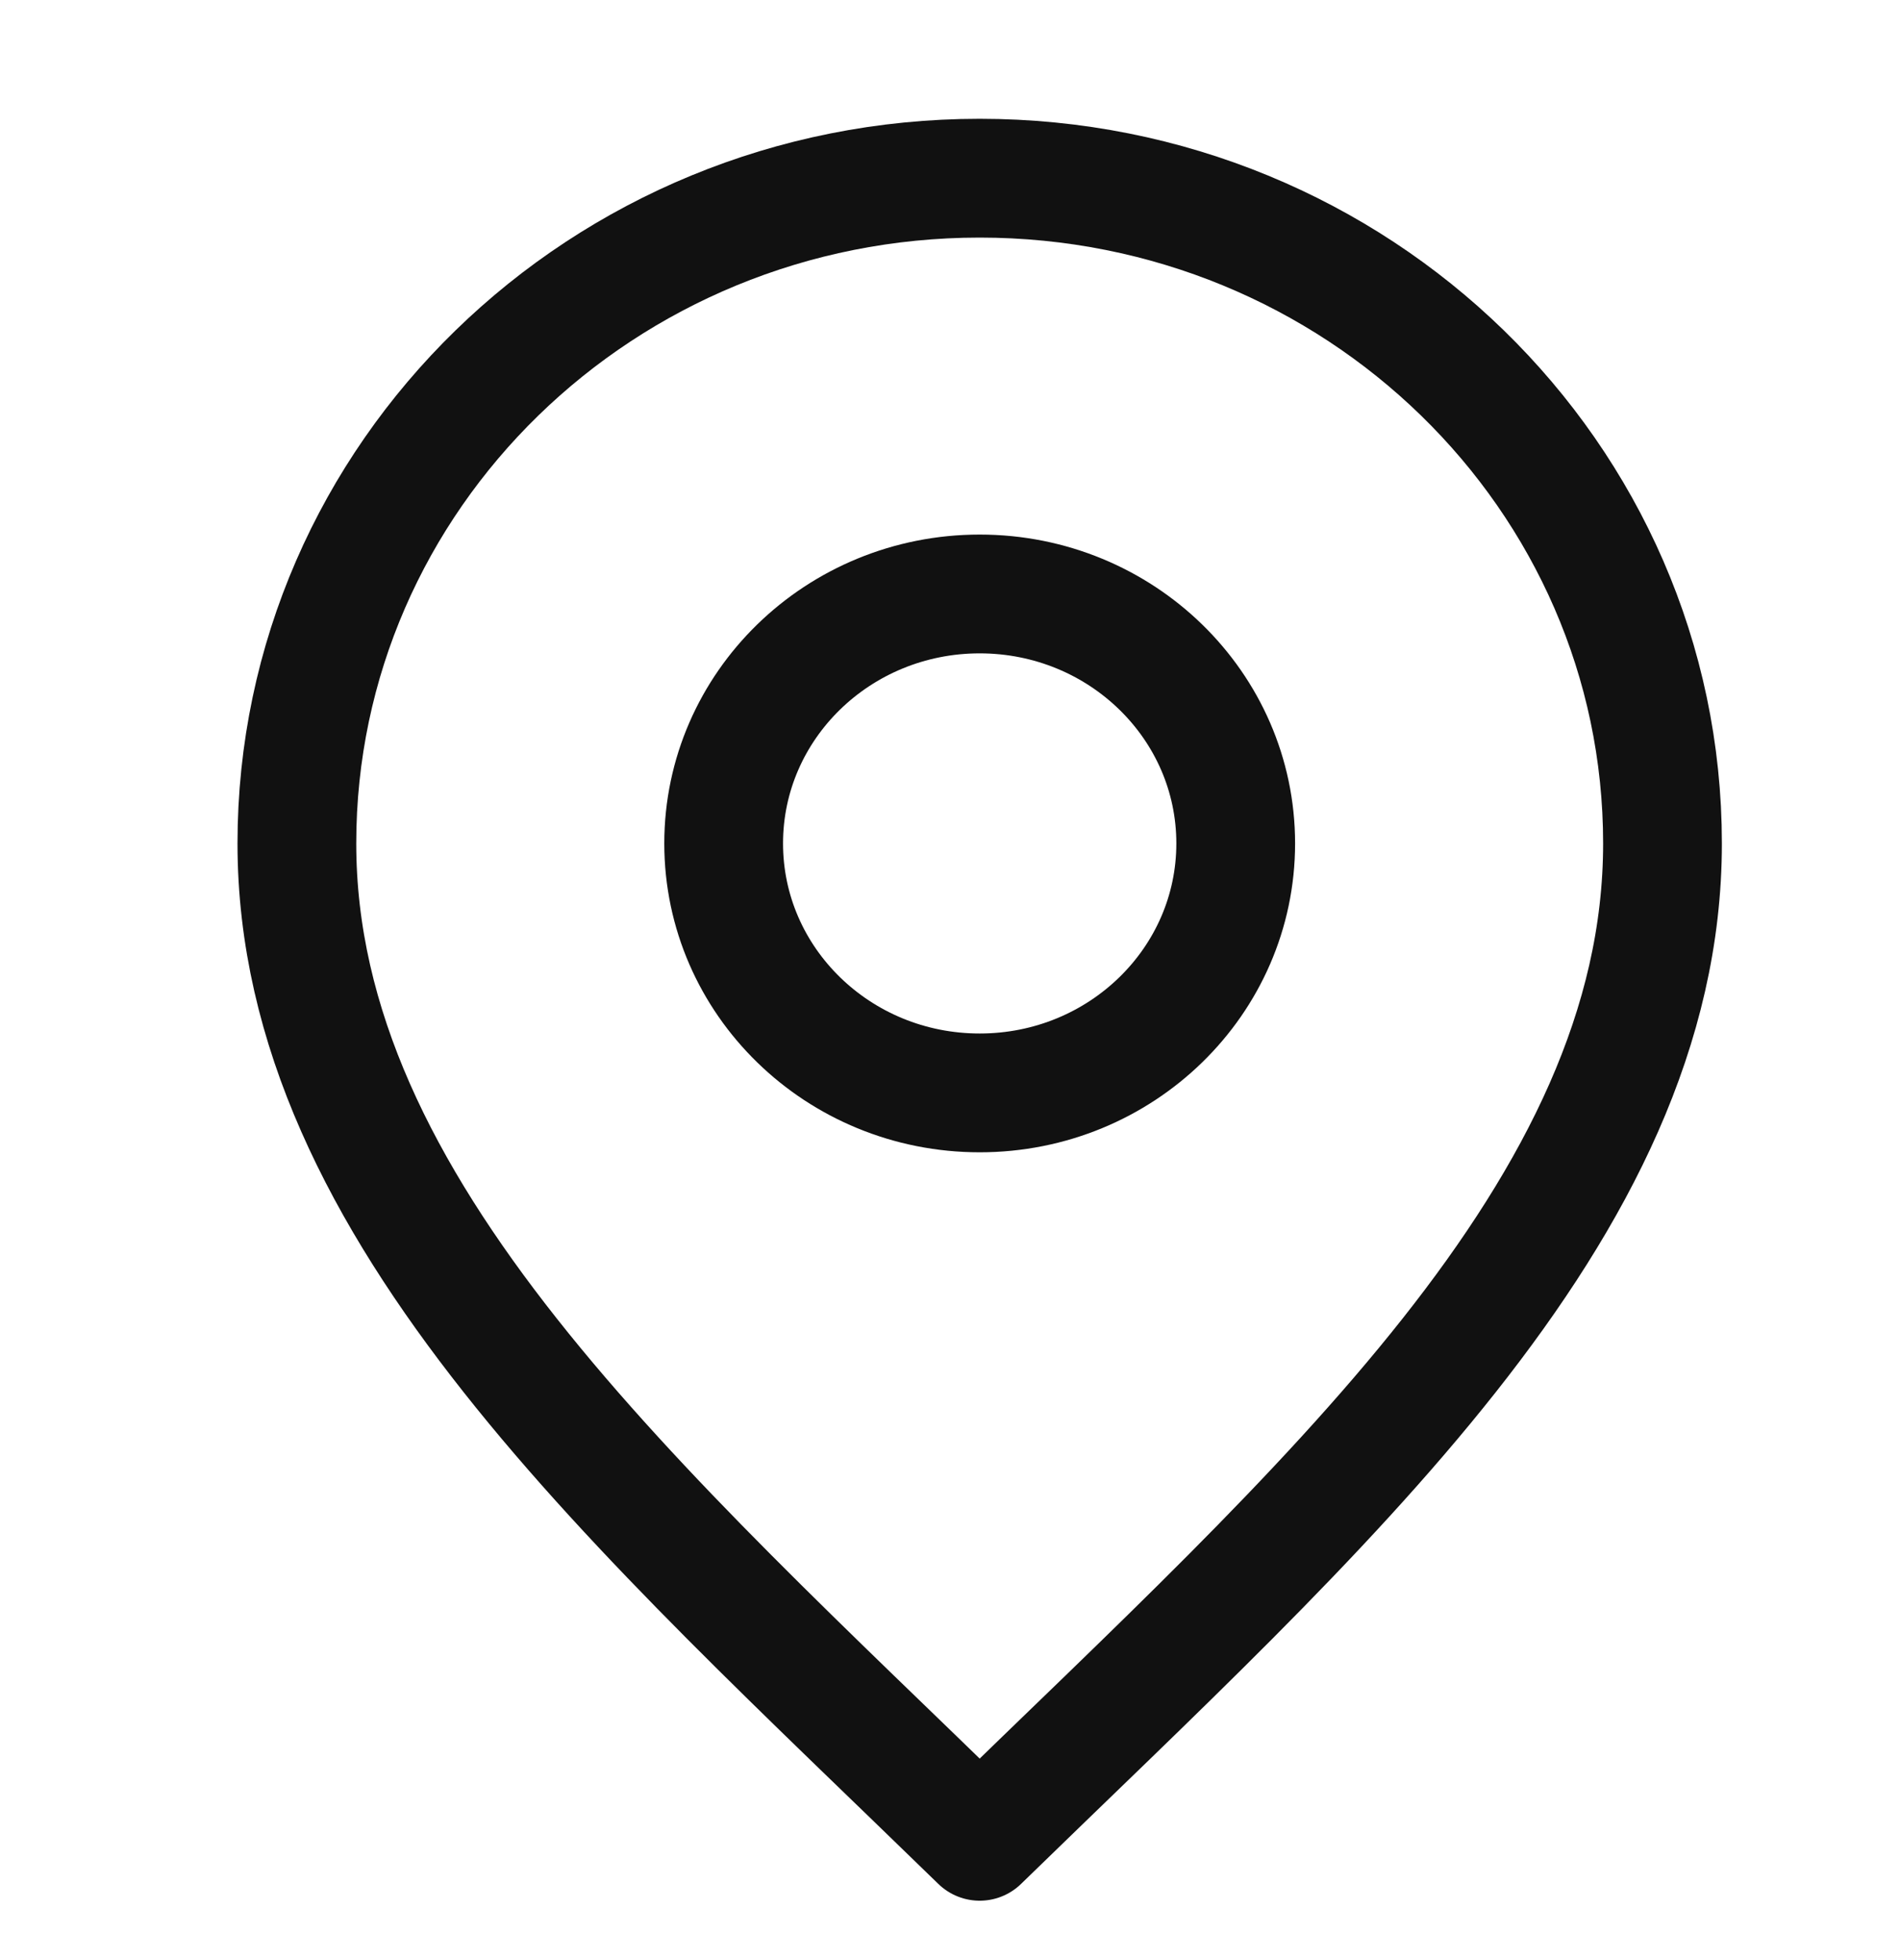 <svg width="32" height="33" viewBox="0 0 32 33" fill="none" xmlns="http://www.w3.org/2000/svg">
<path d="M16.5 18.4C18.882 18.4 20.812 16.52 20.812 14.2C20.812 11.88 18.882 10 16.5 10C14.118 10 12.188 11.88 12.188 14.2C12.188 16.52 14.118 18.4 16.5 18.4Z" stroke="#111111" stroke-width="2" stroke-linecap="round" stroke-linejoin="round"/>
<path d="M16.5 31C22.25 25.4 28 20.386 28 14.2C28 8.014 22.851 3 16.5 3C10.149 3 5 8.014 5 14.2C5 20.386 10.75 25.4 16.5 31Z" stroke="#111111" stroke-width="2" stroke-linecap="round" stroke-linejoin="round"/>
</svg>
